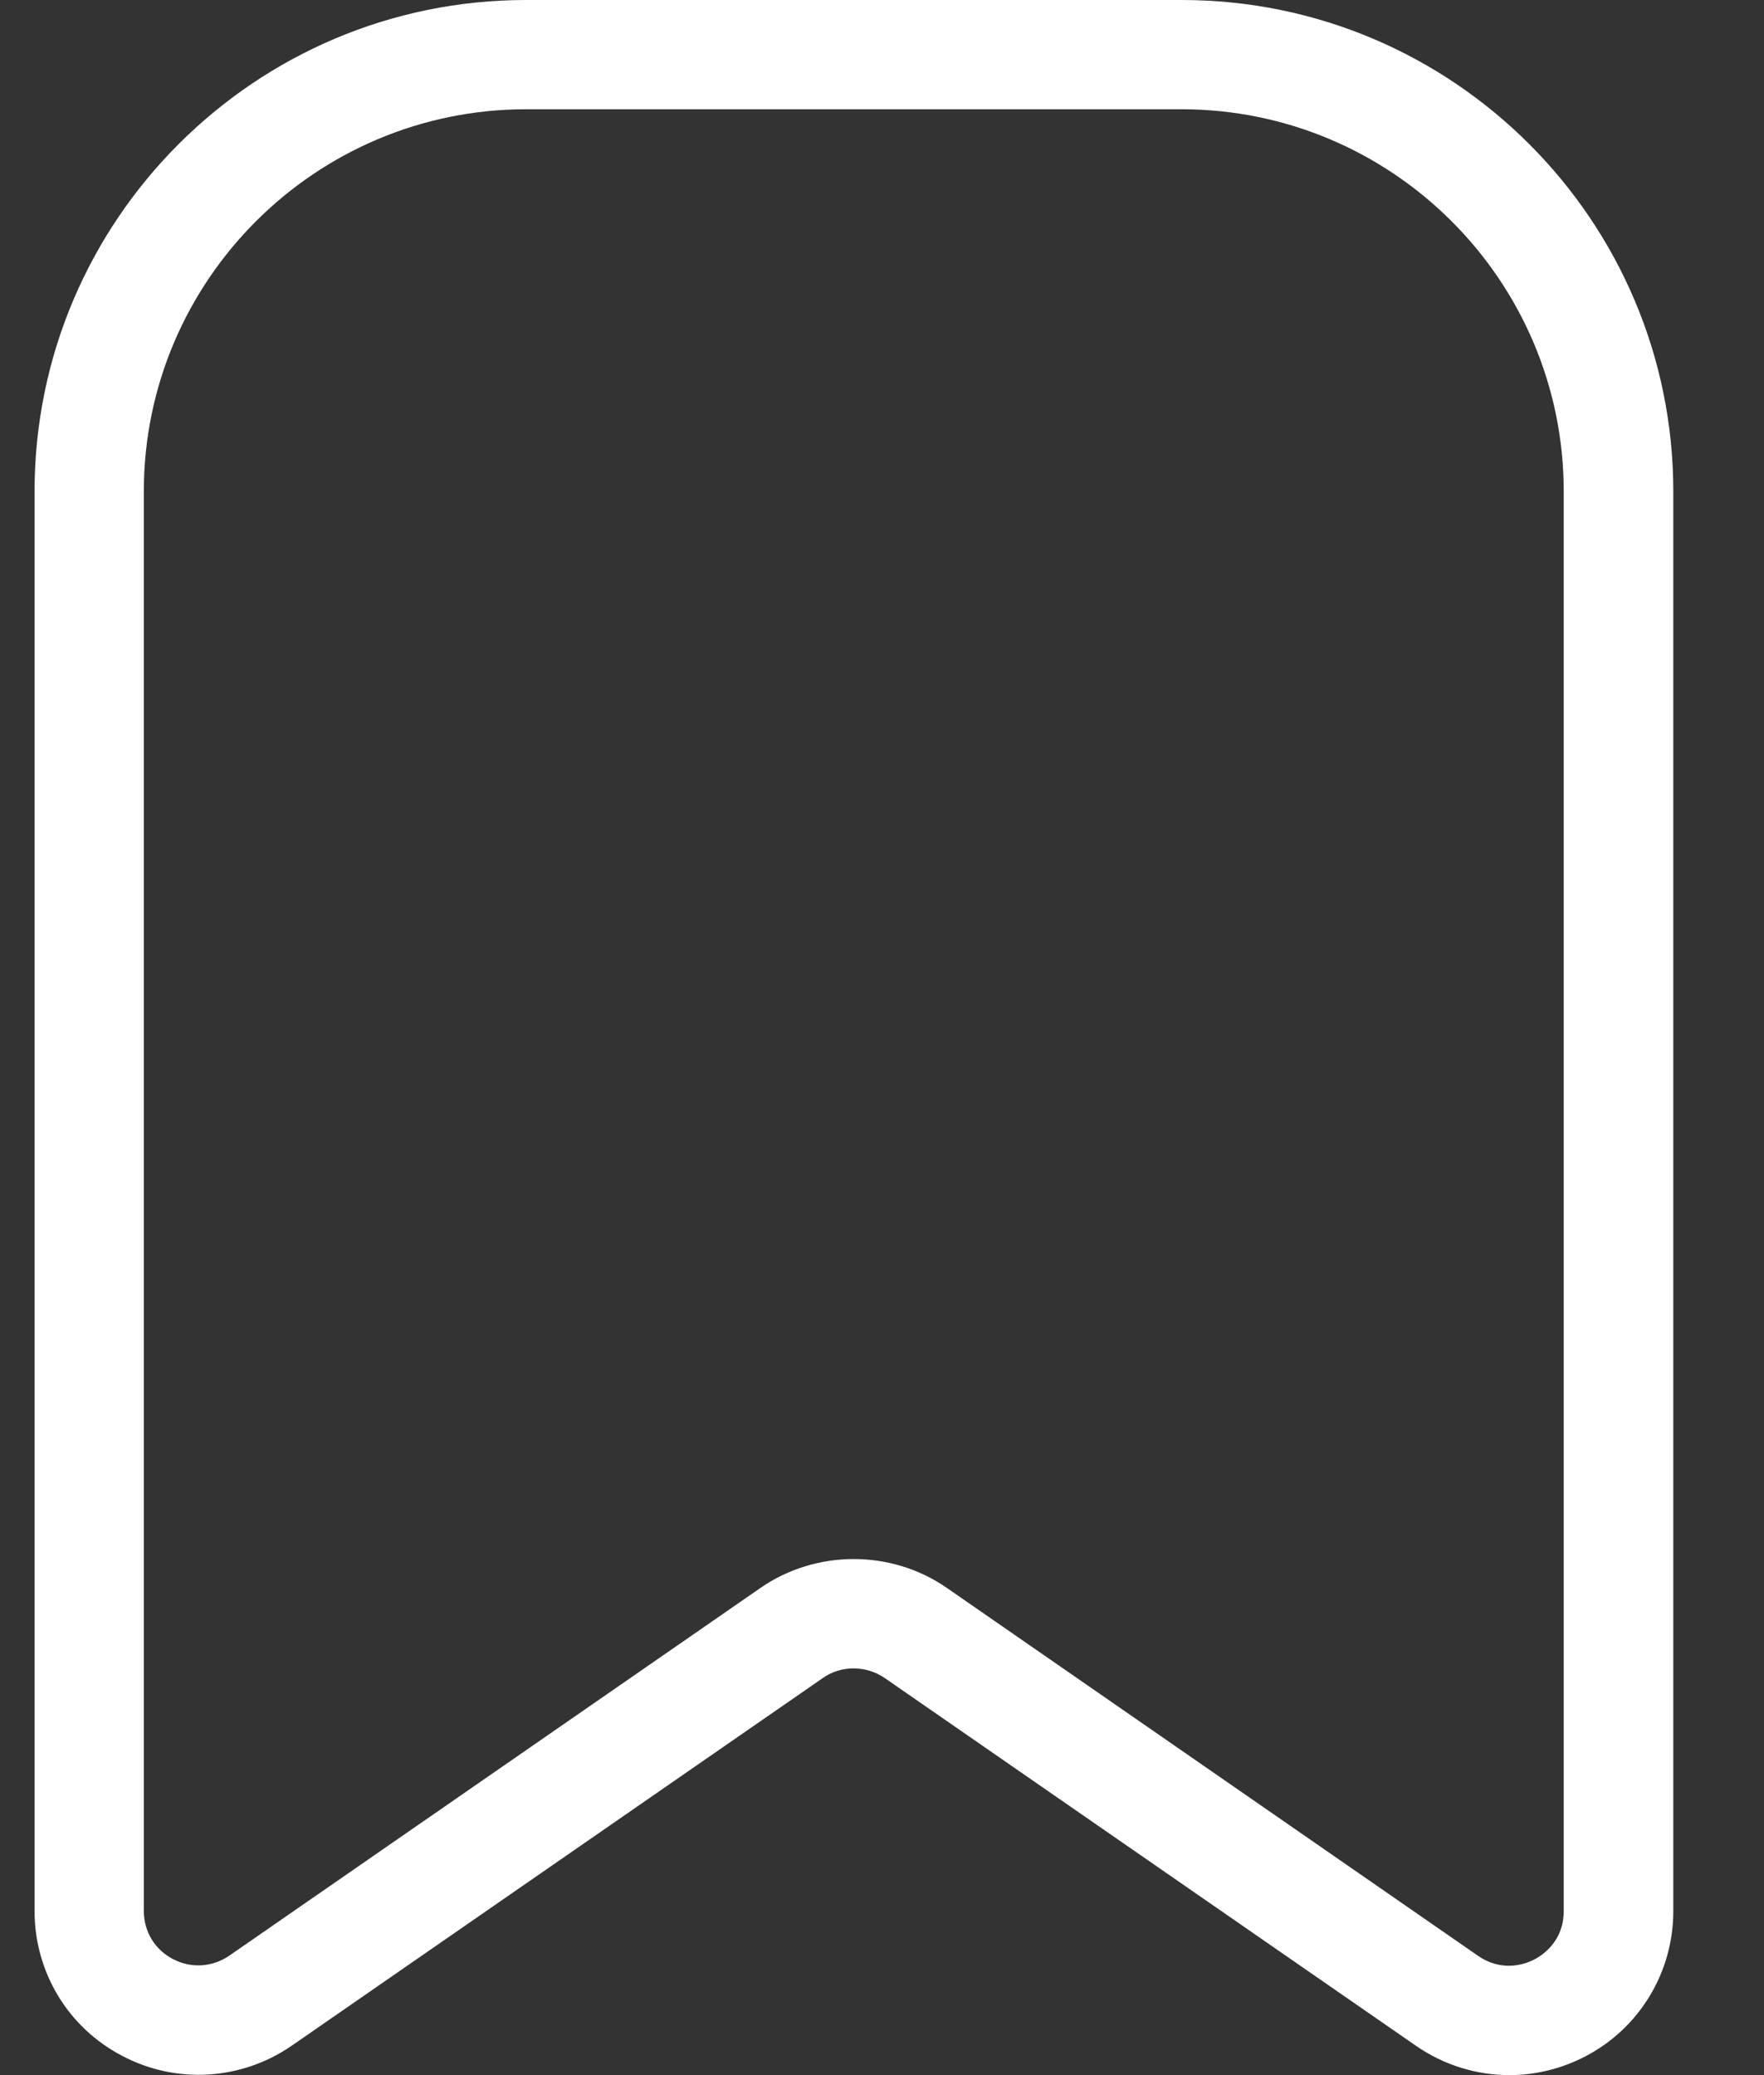 <svg width="17" height="20" viewBox="0 0 17 20" fill="none" xmlns="http://www.w3.org/2000/svg">
<rect x="0" y="0" width="17" height="20" fill="#333333" stroke="none"/>
<path d="M11.386 0H5.07C2.457 0 0.333 2.124 0.333 4.737V18.418C0.333 19.008 0.657 19.545 1.181 19.816C1.702 20.09 2.328 20.05 2.812 19.716L7.928 16.174C8.107 16.047 8.349 16.05 8.528 16.174L13.647 19.718C13.918 19.905 14.231 20 14.547 20C14.797 20 15.049 19.939 15.281 19.818C15.802 19.545 16.126 19.008 16.126 18.418V4.737C16.126 2.124 14.002 0 11.389 0H11.386ZM15.07 18.418C15.07 18.705 14.873 18.84 14.789 18.884C14.702 18.929 14.481 19.013 14.244 18.85L9.126 15.305C8.857 15.118 8.541 15.026 8.228 15.026C7.915 15.026 7.597 15.118 7.328 15.305L2.212 18.847C2.049 18.96 1.844 18.974 1.668 18.882C1.491 18.79 1.386 18.616 1.386 18.416V4.737C1.386 2.705 3.039 1.053 5.07 1.053H11.386C13.418 1.053 15.07 2.705 15.07 4.737V18.418Z" fill="white"/>
</svg>
